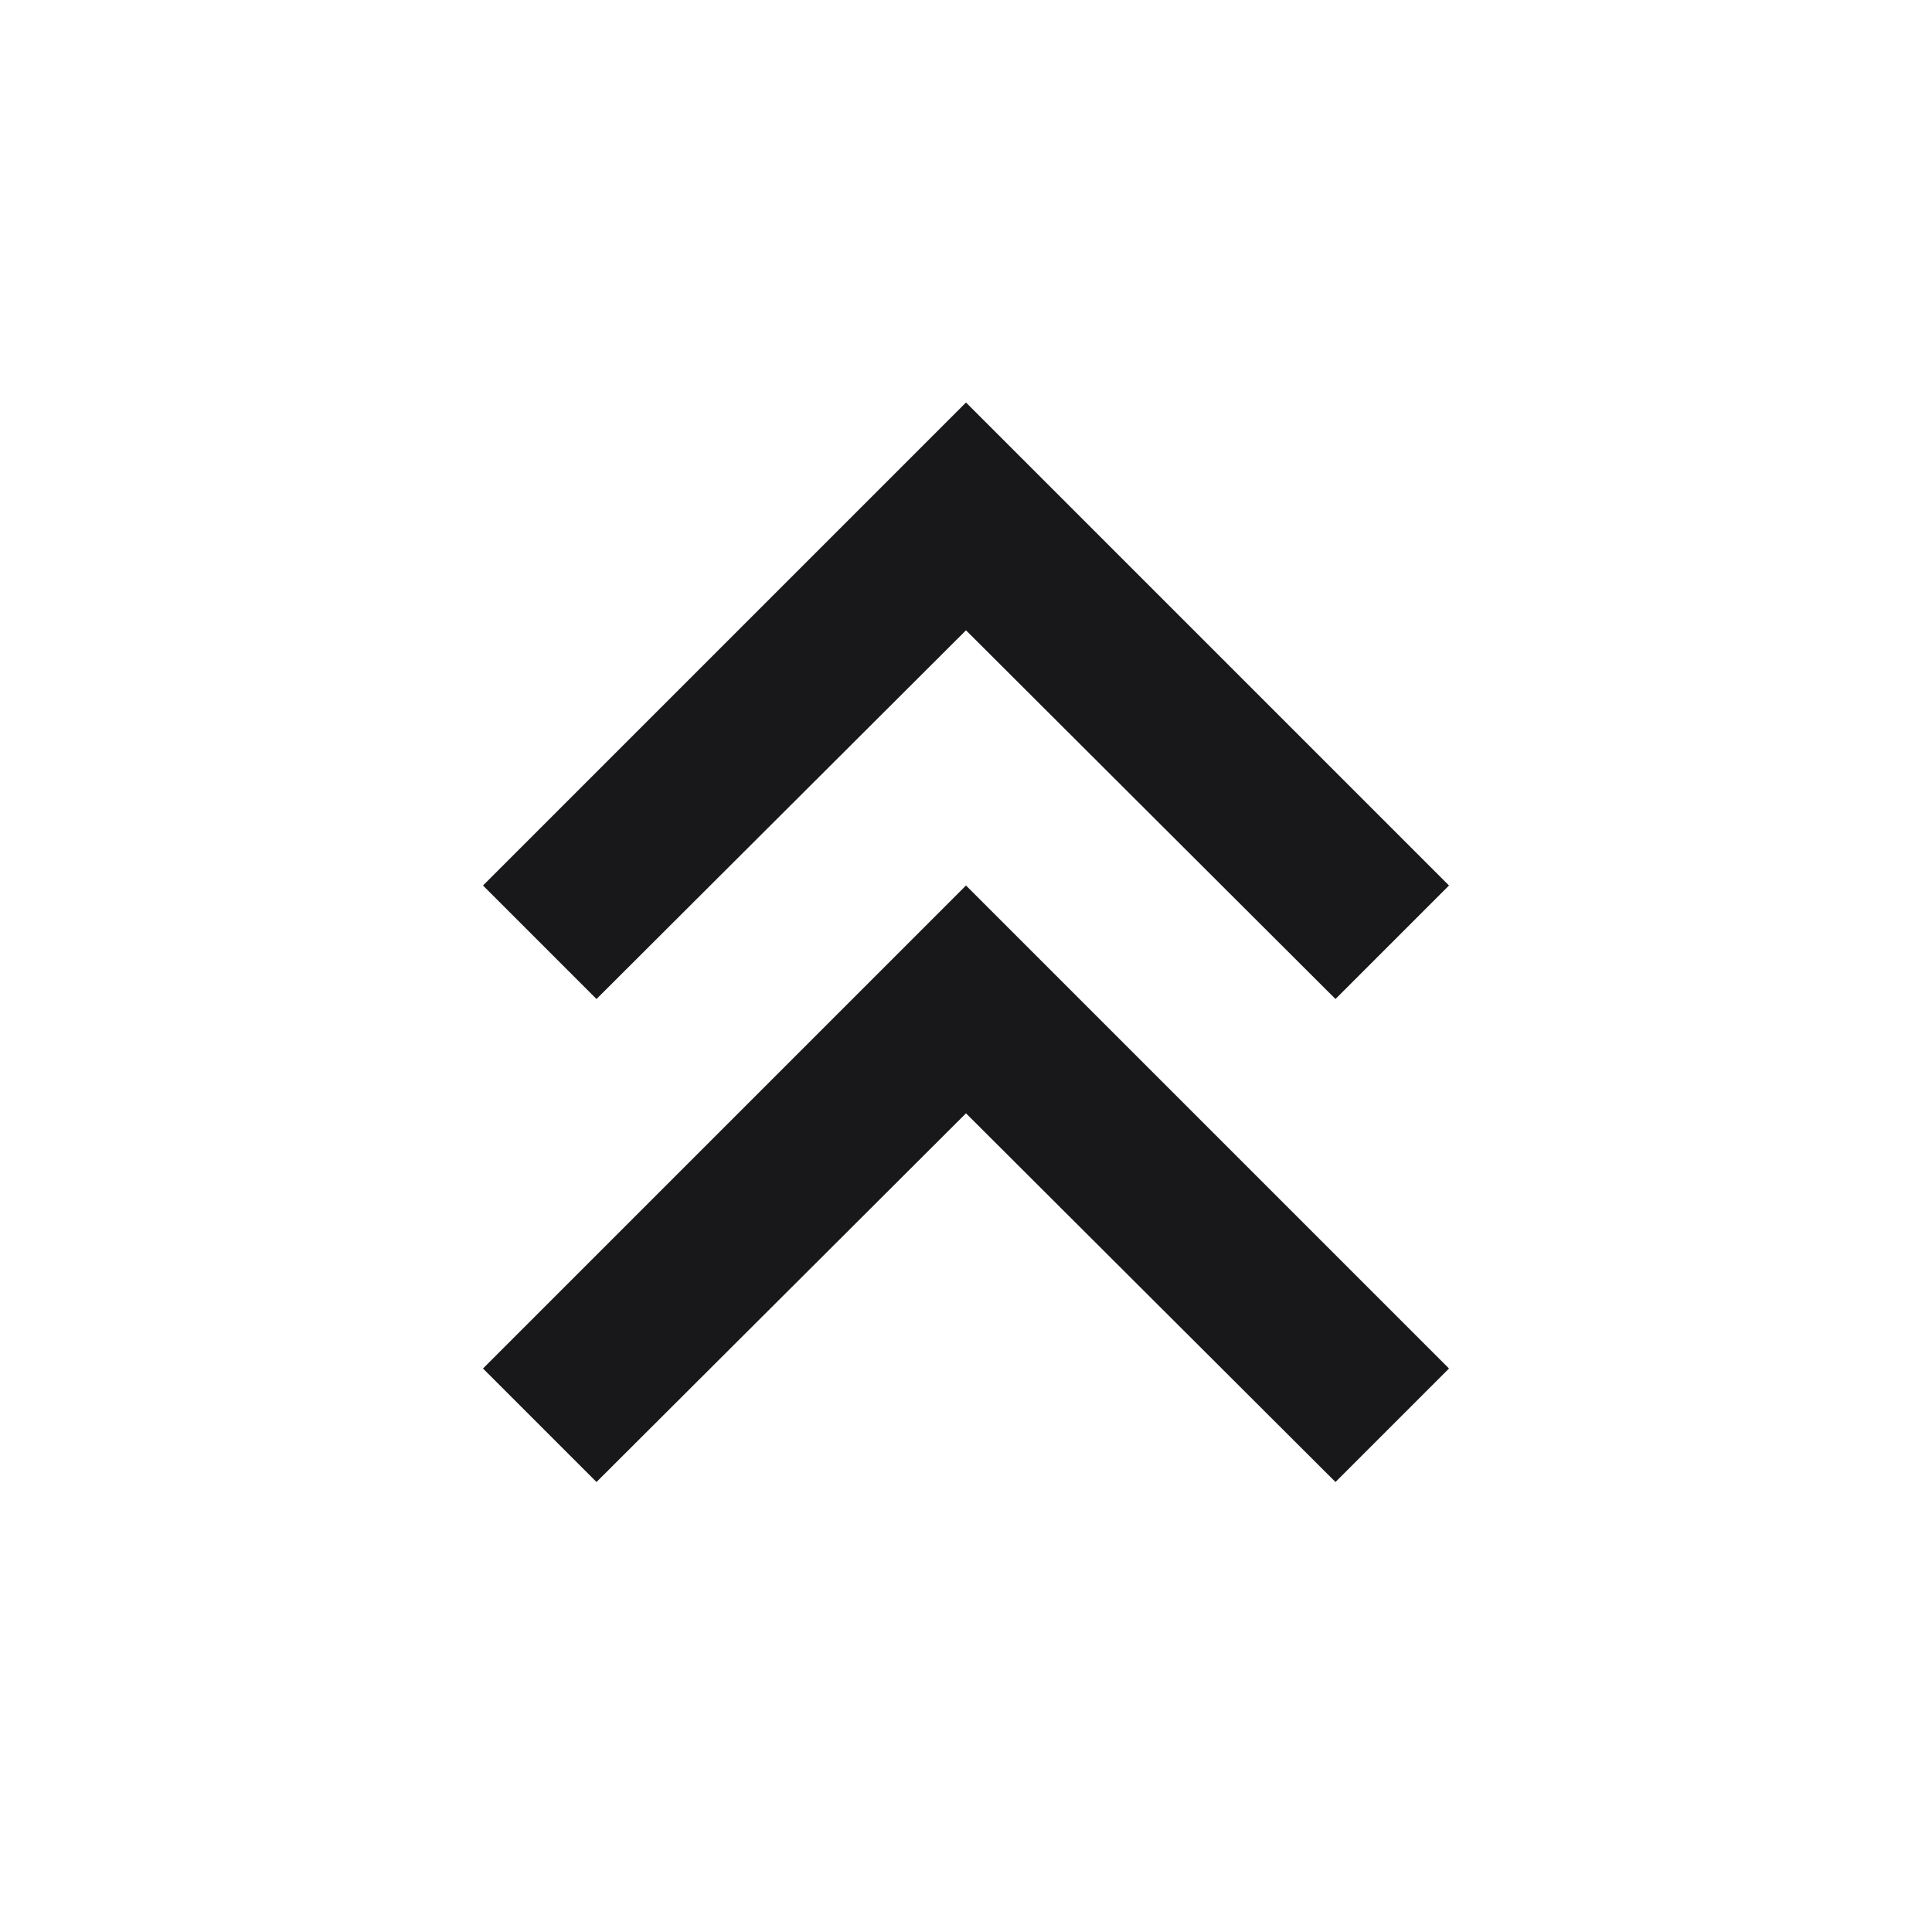 <svg width="24" height="24" viewBox="0 0 24 24" fill="none" xmlns="http://www.w3.org/2000/svg">
<path d="M7.41 18.41L6 17L12 11L18 17L16.59 18.41L12 13.83L7.41 18.41ZM7.41 12.41L6 11L12 5L18 11L16.59 12.41L12 7.83L7.41 12.41Z" fill="#18181B"/>
</svg>
